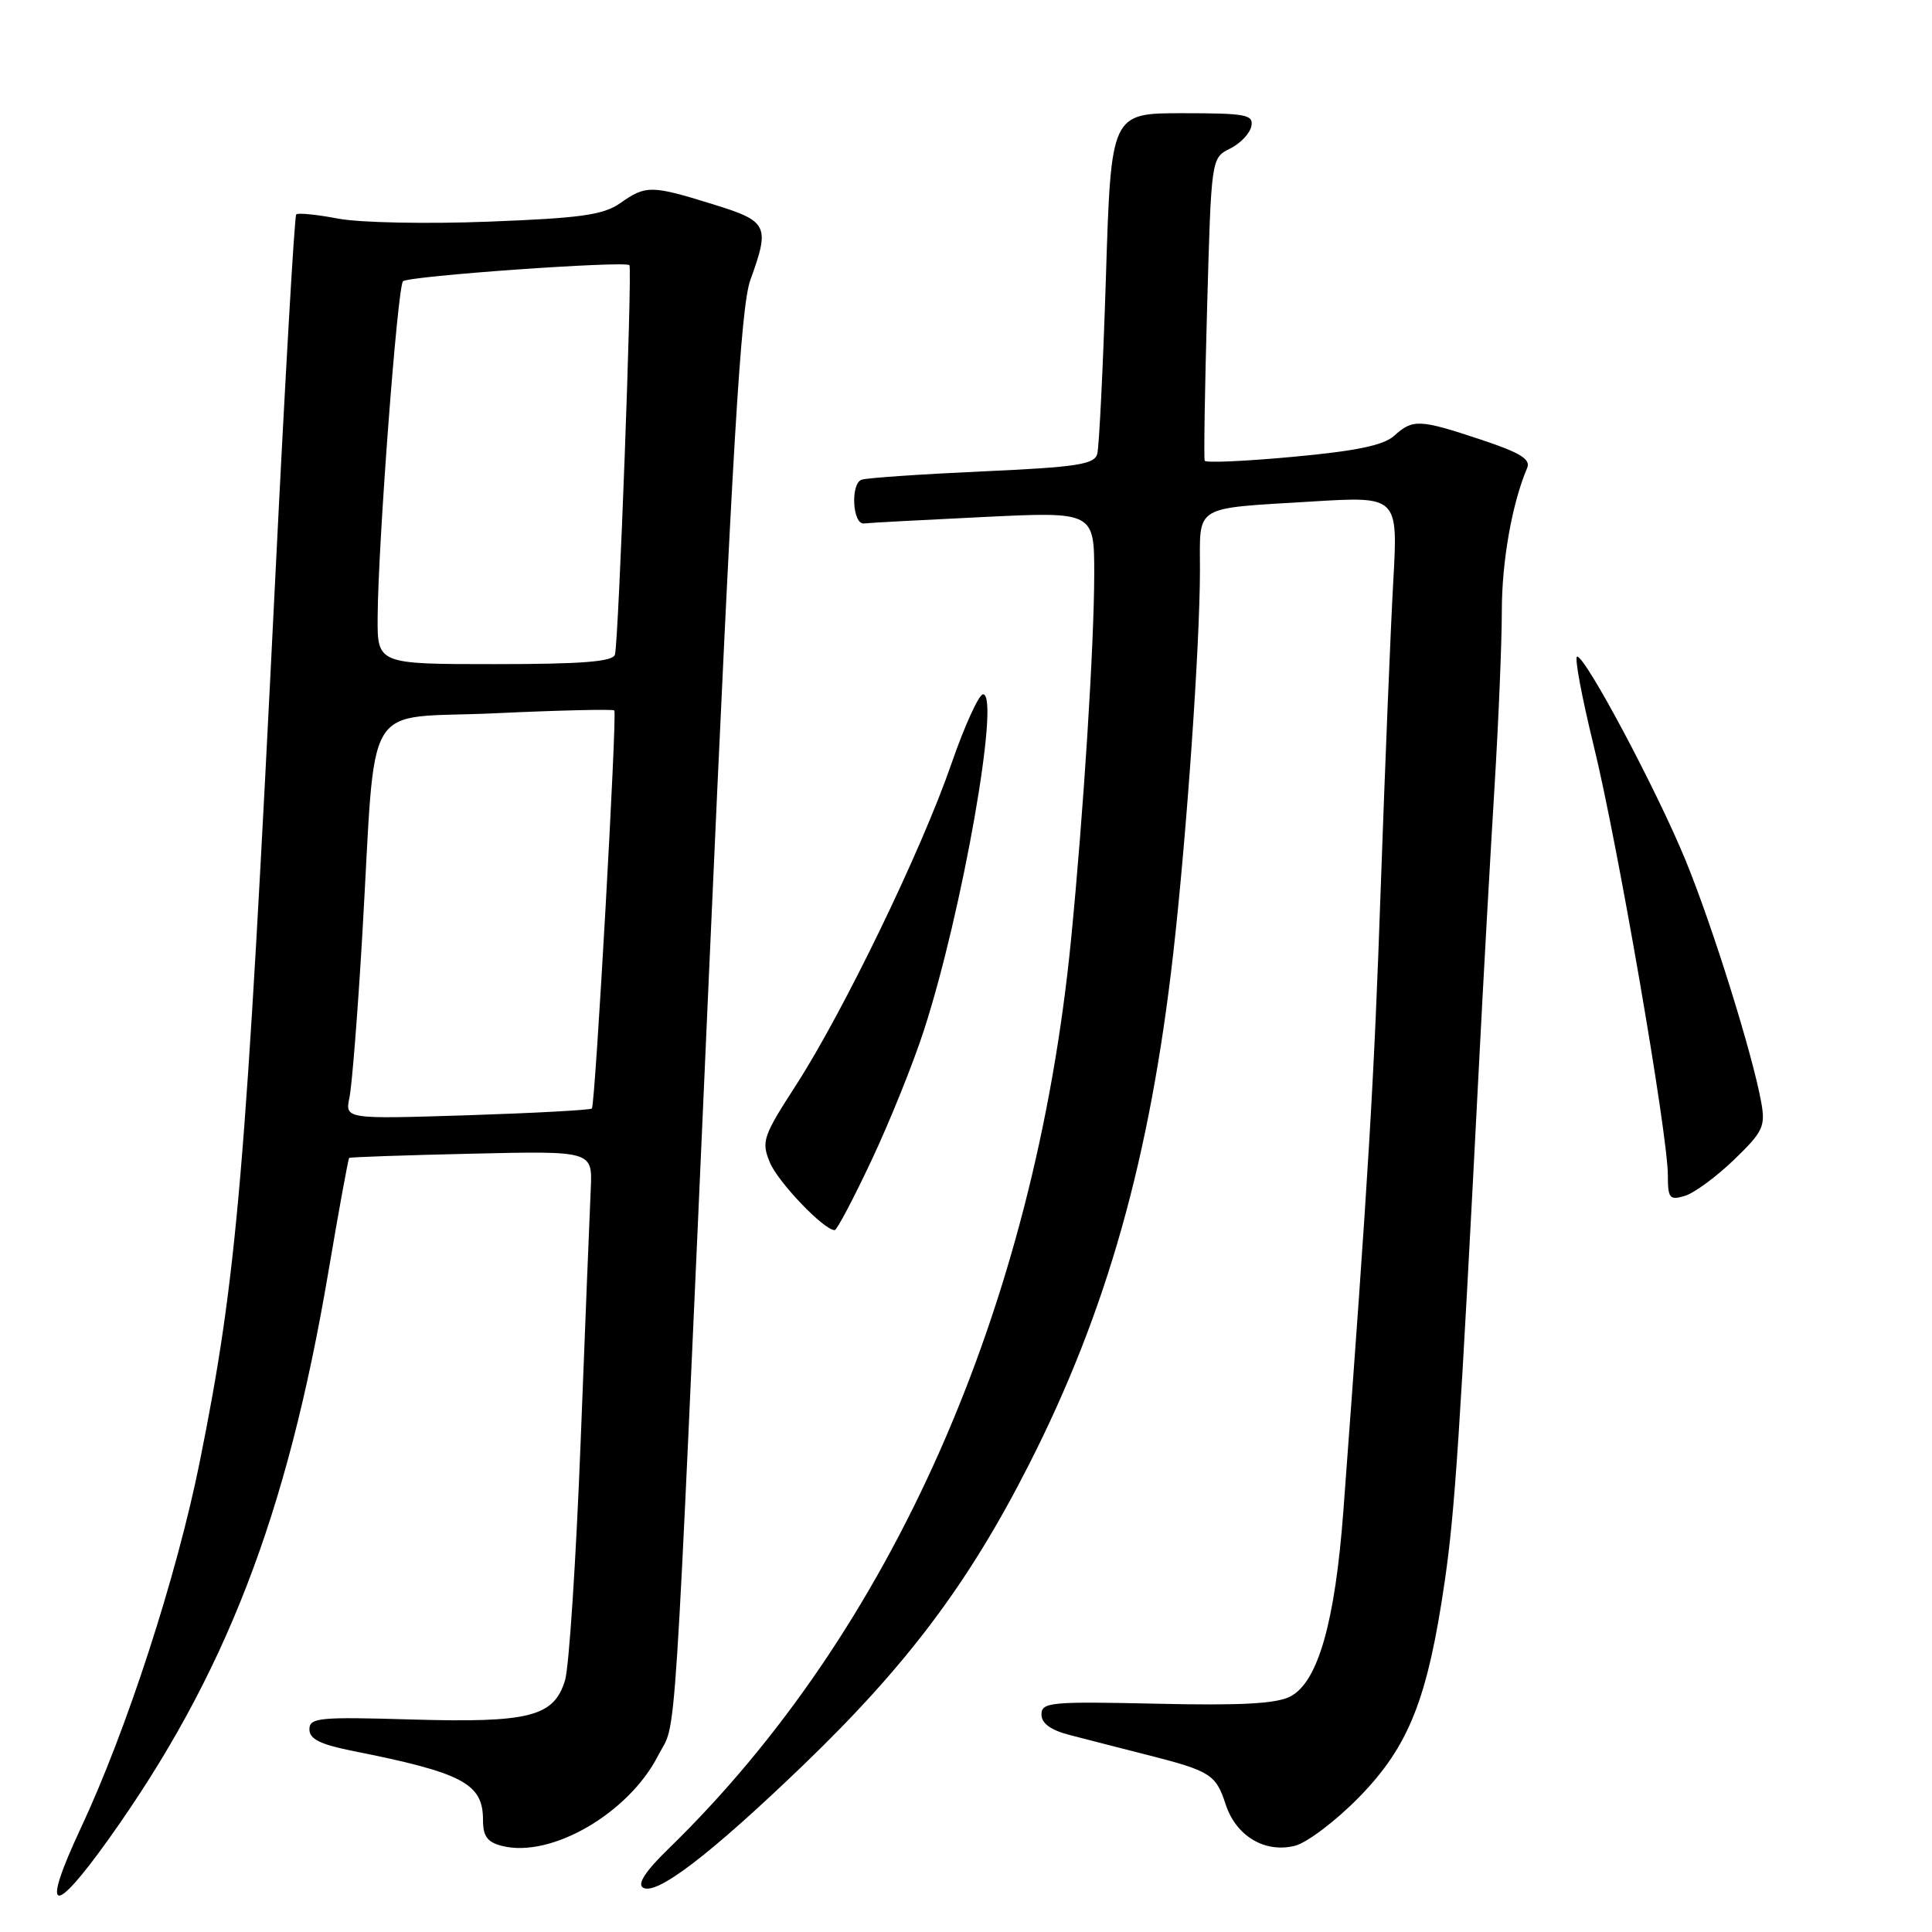 <?xml version="1.0" encoding="UTF-8" standalone="no"?>
<!DOCTYPE svg PUBLIC "-//W3C//DTD SVG 1.1//EN" "http://www.w3.org/Graphics/SVG/1.1/DTD/svg11.dtd" >
<svg xmlns="http://www.w3.org/2000/svg" xmlns:xlink="http://www.w3.org/1999/xlink" version="1.1" viewBox="0 0 256 256">
 <g >
 <path fill="currentColor"
d=" M 14.42 243.66 C 29.81 222.10 38.04 200.85 43.51 168.54 C 44.90 160.34 46.14 153.54 46.27 153.43 C 46.40 153.32 53.70 153.07 62.50 152.87 C 78.50 152.50 78.50 152.50 78.28 157.50 C 78.15 160.25 77.55 175.32 76.94 191.00 C 76.33 206.68 75.40 220.92 74.87 222.65 C 73.40 227.47 70.18 228.30 54.51 227.84 C 42.28 227.48 41.00 227.60 41.00 229.15 C 41.00 230.43 42.44 231.15 46.75 232.01 C 61.33 234.91 64.00 236.33 64.00 241.14 C 64.00 243.33 64.57 244.10 66.54 244.60 C 73.02 246.23 83.27 240.29 87.19 232.65 C 89.73 227.69 89.16 236.50 93.99 128.00 C 97.06 58.99 98.16 40.62 99.42 37.12 C 102.05 29.85 101.78 29.32 94.39 27.04 C 86.28 24.53 85.59 24.53 82.21 26.90 C 79.96 28.48 77.02 28.90 64.73 29.37 C 56.57 29.69 47.67 29.51 44.82 28.97 C 41.99 28.43 39.49 28.18 39.25 28.41 C 39.02 28.64 37.77 50.36 36.47 76.67 C 32.54 155.98 31.41 169.17 26.45 193.78 C 23.41 208.85 16.79 229.25 10.70 242.25 C 5.39 253.60 6.91 254.18 14.42 243.66 Z  M 106.31 234.01 C 120.16 220.70 128.37 209.78 136.40 193.95 C 146.67 173.72 152.38 153.47 155.46 126.34 C 157.24 110.64 159.00 85.42 159.00 75.49 C 159.00 66.80 157.98 67.42 173.88 66.45 C 185.25 65.76 185.25 65.76 184.61 77.13 C 184.26 83.38 183.52 101.55 182.96 117.50 C 182.06 143.50 181.36 155.11 178.01 200.12 C 176.91 214.91 174.65 222.86 171.00 224.78 C 169.16 225.75 164.49 226.01 153.25 225.75 C 139.24 225.44 138.00 225.55 138.00 227.17 C 138.00 228.36 139.21 229.24 141.75 229.90 C 143.81 230.44 148.43 231.62 152.00 232.53 C 160.40 234.67 161.11 235.11 162.41 239.10 C 163.78 243.28 167.59 245.57 171.57 244.58 C 173.18 244.18 177.02 241.27 180.11 238.11 C 186.70 231.35 189.17 225.12 191.44 209.50 C 192.79 200.18 193.42 190.62 196.03 140.00 C 196.58 129.28 197.48 113.29 198.02 104.47 C 198.56 95.66 199.00 85.07 199.00 80.94 C 199.00 74.35 200.36 66.69 202.36 62.00 C 202.85 60.85 201.41 59.97 196.22 58.25 C 188.07 55.54 187.20 55.51 184.74 57.74 C 183.33 59.01 179.72 59.76 171.34 60.53 C 165.03 61.12 159.76 61.35 159.63 61.05 C 159.50 60.75 159.64 51.60 159.95 40.71 C 160.50 20.93 160.50 20.93 162.99 19.69 C 164.36 19.01 165.63 17.67 165.81 16.72 C 166.11 15.19 165.11 15.00 156.68 15.00 C 147.22 15.00 147.22 15.00 146.54 36.75 C 146.16 48.71 145.64 59.24 145.39 60.15 C 145.00 61.54 142.67 61.90 130.22 62.46 C 122.12 62.83 114.91 63.32 114.18 63.56 C 112.66 64.06 112.96 69.58 114.50 69.36 C 115.05 69.28 122.14 68.90 130.25 68.51 C 145.00 67.79 145.00 67.79 144.99 76.15 C 144.98 85.49 143.56 107.84 141.92 124.50 C 137.12 173.31 118.11 216.26 88.60 244.95 C 85.55 247.91 84.41 249.64 85.20 250.12 C 86.95 251.21 94.04 245.80 106.31 234.01 Z  M 115.48 153.75 C 117.88 148.66 121.01 140.90 122.43 136.50 C 127.51 120.84 132.58 92.00 130.26 92.00 C 129.71 92.00 127.81 96.16 126.05 101.25 C 122.11 112.66 111.77 134.03 105.48 143.78 C 101.09 150.58 100.86 151.25 102.01 154.03 C 103.10 156.65 109.17 163.00 110.60 163.00 C 110.89 163.00 113.09 158.84 115.48 153.75 Z  M 229.76 153.68 C 233.62 149.95 233.95 149.25 233.37 146.04 C 232.21 139.63 226.90 122.65 223.35 114.00 C 219.55 104.74 210.11 87.00 208.98 87.00 C 208.59 87.00 209.58 92.29 211.16 98.75 C 214.32 111.60 221.00 150.29 221.00 155.73 C 221.00 158.79 221.23 159.07 223.25 158.46 C 224.49 158.09 227.41 155.94 229.76 153.68 Z  M 46.31 145.40 C 46.64 143.80 47.40 134.18 48.00 124.00 C 49.90 91.71 47.73 95.35 65.62 94.51 C 74.14 94.11 81.25 93.95 81.40 94.14 C 81.79 94.63 78.87 146.40 78.43 146.88 C 78.23 147.09 70.79 147.49 61.89 147.78 C 45.71 148.29 45.71 148.29 46.31 145.40 Z  M 50.04 81.75 C 50.10 71.99 52.67 38.00 53.40 37.27 C 54.10 36.57 82.92 34.53 83.40 35.14 C 83.80 35.67 81.96 85.29 81.48 86.75 C 81.17 87.68 77.07 88.00 65.53 88.00 C 50.00 88.00 50.00 88.00 50.04 81.75 Z "/>
</g>
</svg>